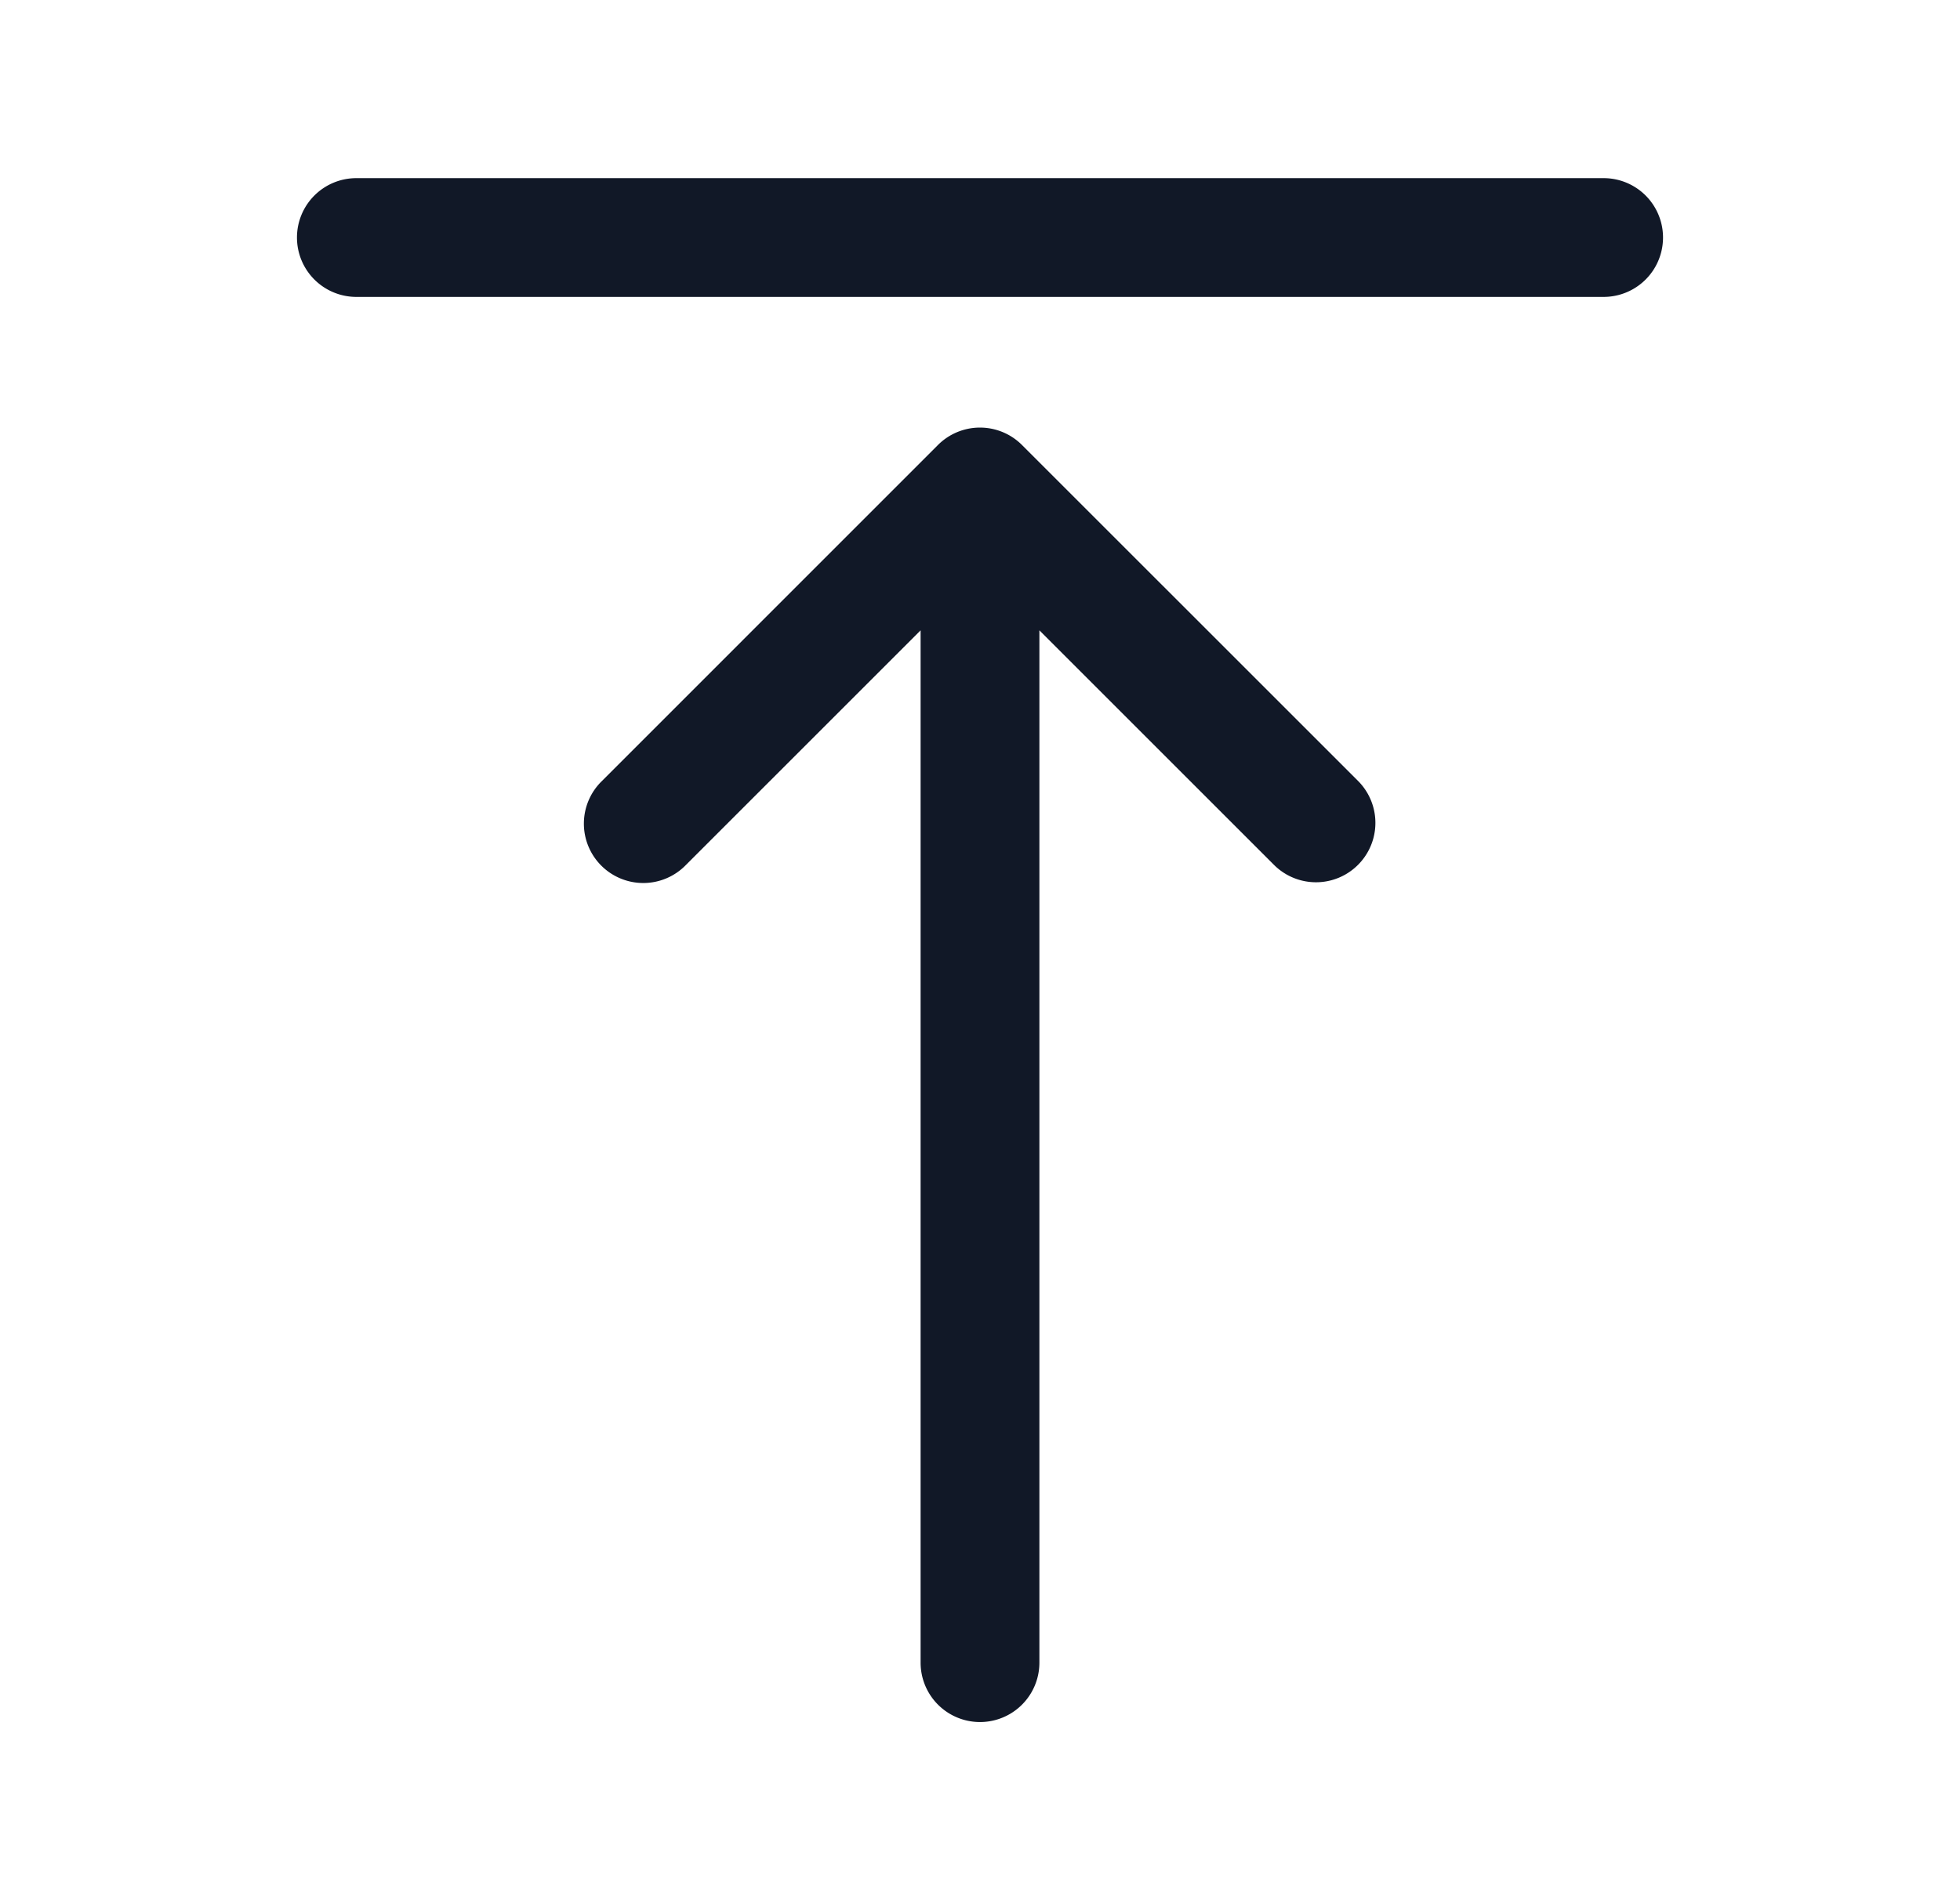 <svg xmlns="http://www.w3.org/2000/svg" width="33" height="32" fill="none" viewBox="0 0 33 32"><path fill="#111827" fill-rule="evenodd" d="M5 4a1 1 0 0 1 1-1h21a1 1 0 1 1 0 2H6a1 1 0 0 1-1-1m10.5 6.615V28a1 1 0 1 0 2 0V10.615l3.95 3.95a1 1 0 0 0 1.414-1.415l-5.657-5.656a1 1 0 0 0-1.422.007l-5.649 5.65a1 1 0 1 0 1.414 1.414z" clip-rule="evenodd"/></svg>